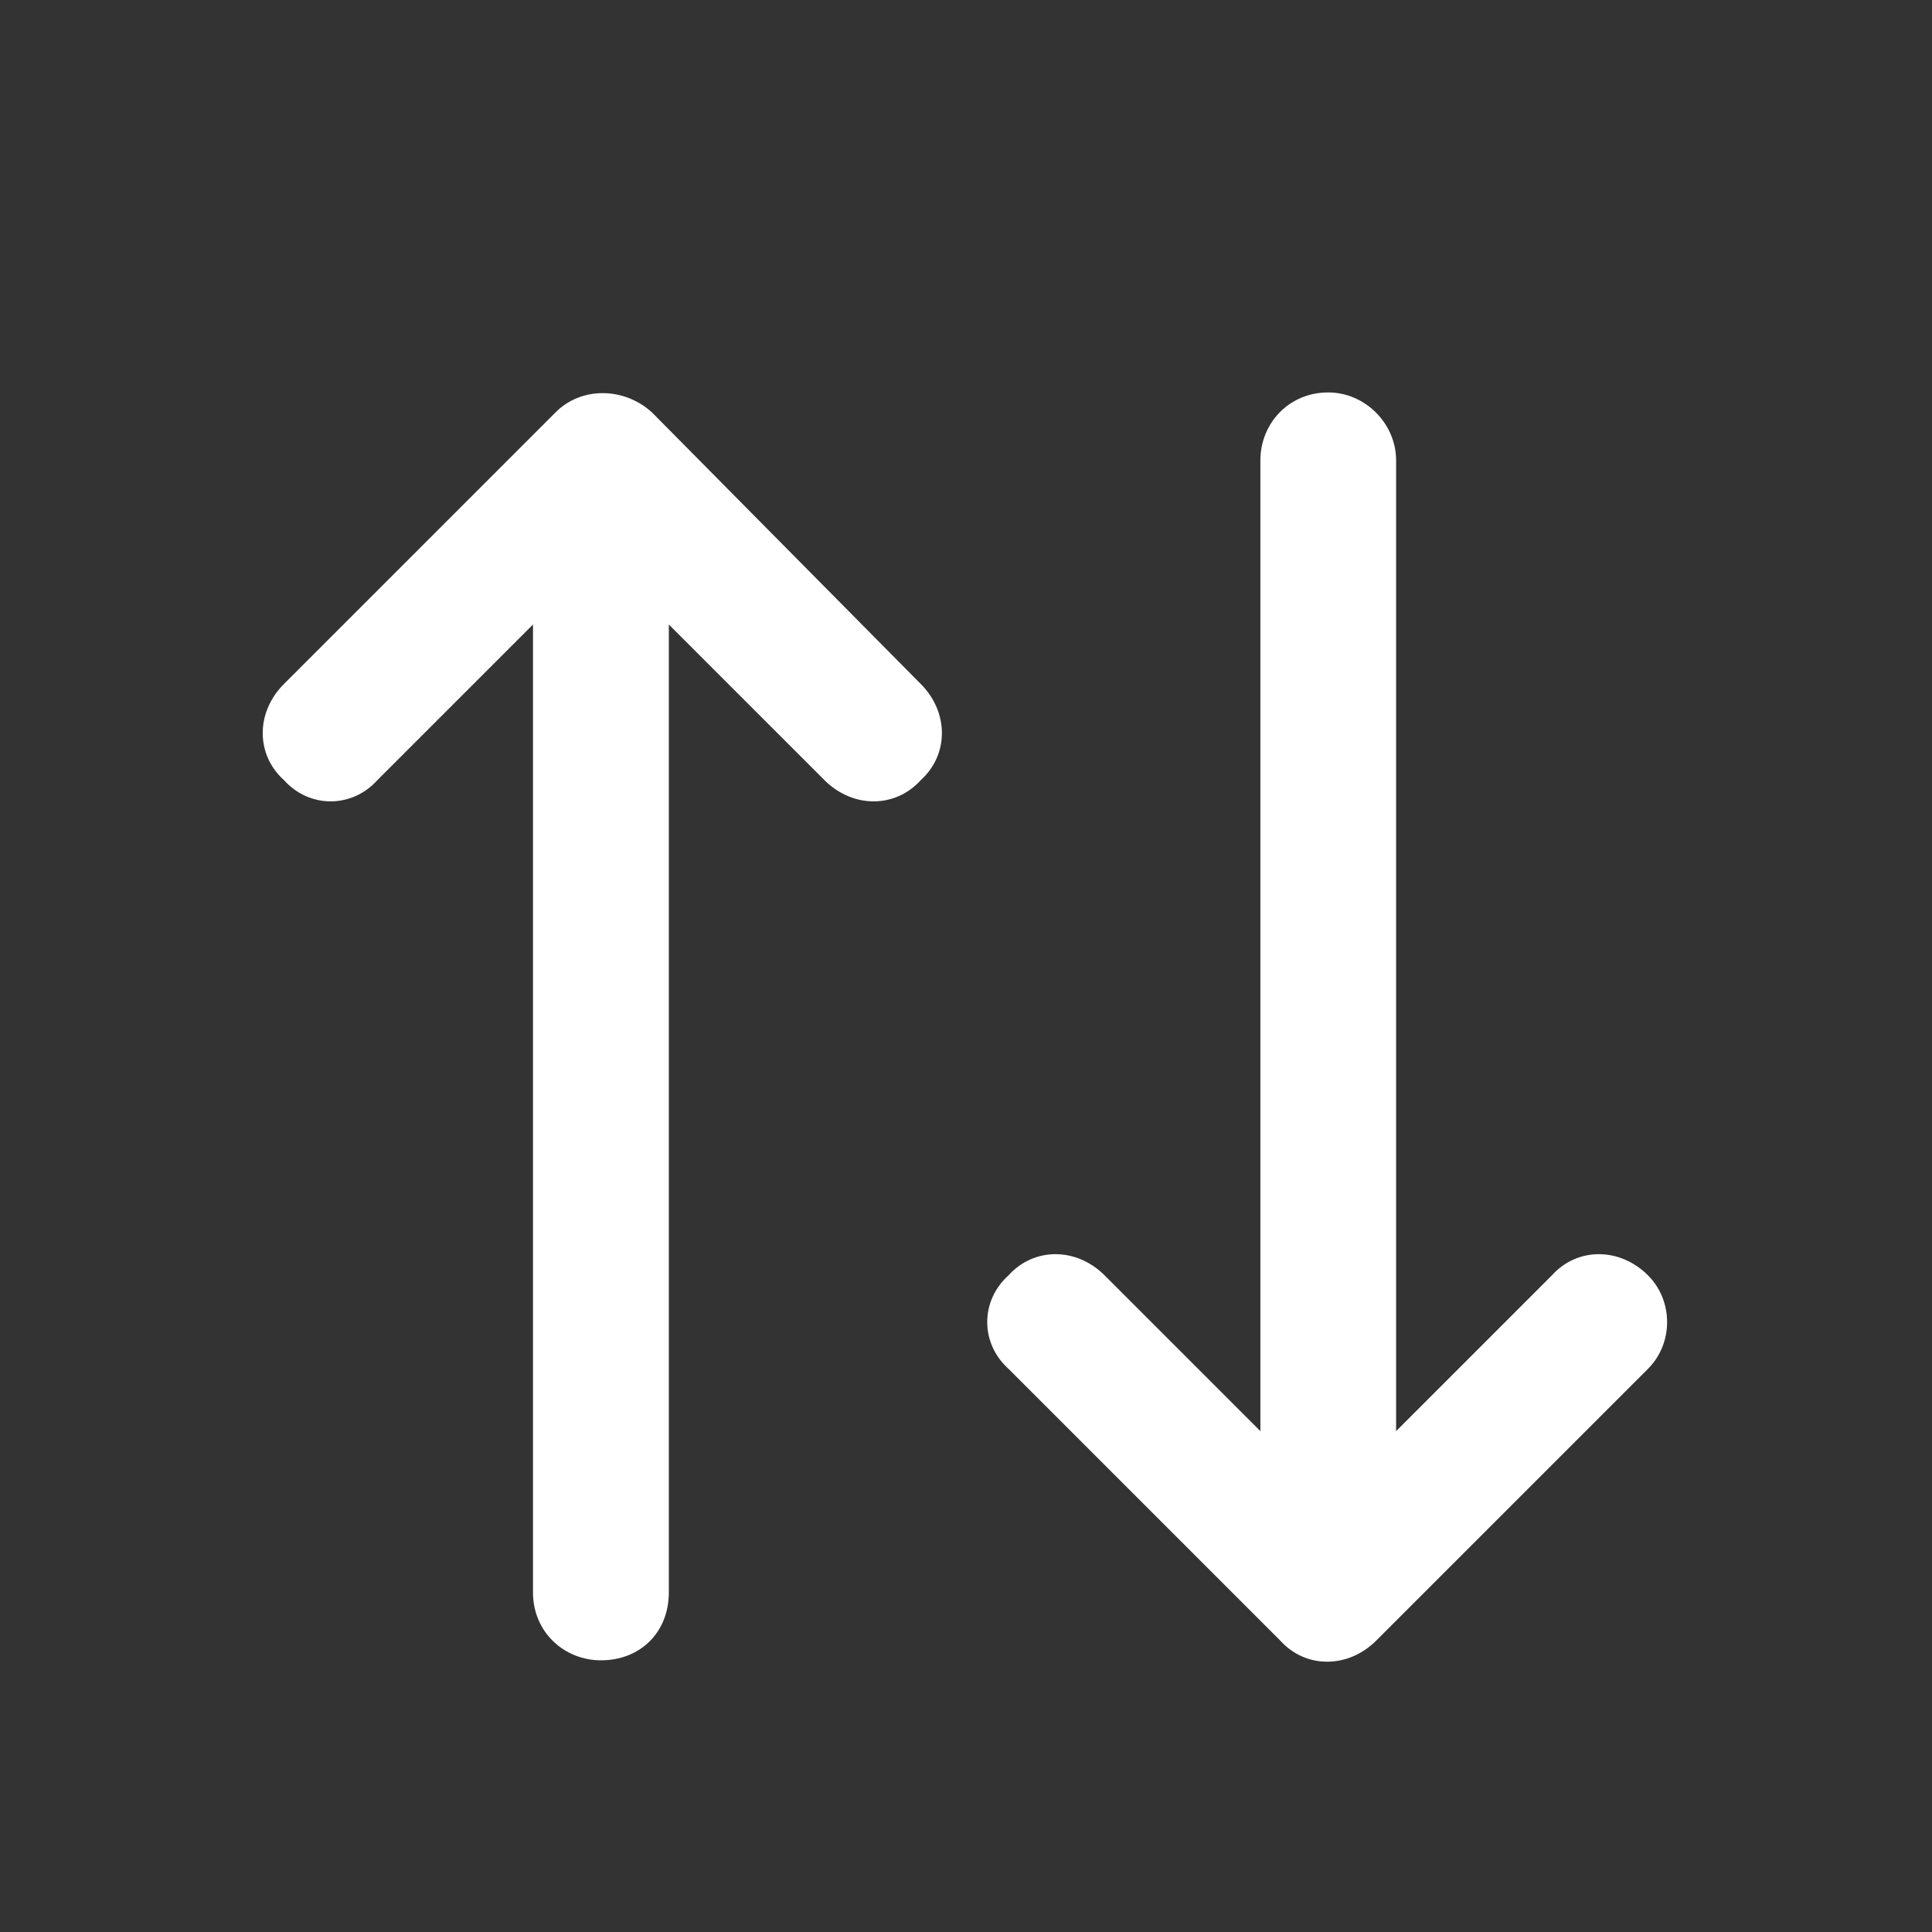 <svg width="16" height="16" viewBox="0 0 16 16" fill="none" xmlns="http://www.w3.org/2000/svg">
  <rect x="0" y="0" width="16" height="16" fill="#333333" stroke="none"/>
  <g id="Sort">
    <path id="vector"
      d="M13.648 11.336L11.398 13.586C11.164 13.82 10.812 13.82 10.602 13.586L8.352 11.336C8.117 11.125 8.117 10.773 8.352 10.562C8.562 10.328 8.914 10.328 9.148 10.562L10.438 11.852V3.812C10.438 3.508 10.672 3.25 11 3.25C11.305 3.25 11.562 3.508 11.562 3.812V11.852L12.852 10.562C13.062 10.328 13.414 10.328 13.648 10.562C13.859 10.773 13.859 11.125 13.648 11.336ZM5.398 3.414L7.625 5.664C7.859 5.898 7.859 6.25 7.625 6.461C7.414 6.695 7.062 6.695 6.828 6.461L5.539 5.172V13.188C5.539 13.516 5.305 13.75 4.977 13.75C4.672 13.75 4.414 13.516 4.414 13.188V5.172L3.125 6.461C2.914 6.695 2.562 6.695 2.352 6.461C2.117 6.25 2.117 5.898 2.352 5.664L4.602 3.414C4.812 3.203 5.164 3.203 5.398 3.414Z"
      fill="#FFFFFF" />
  </g>
</svg>